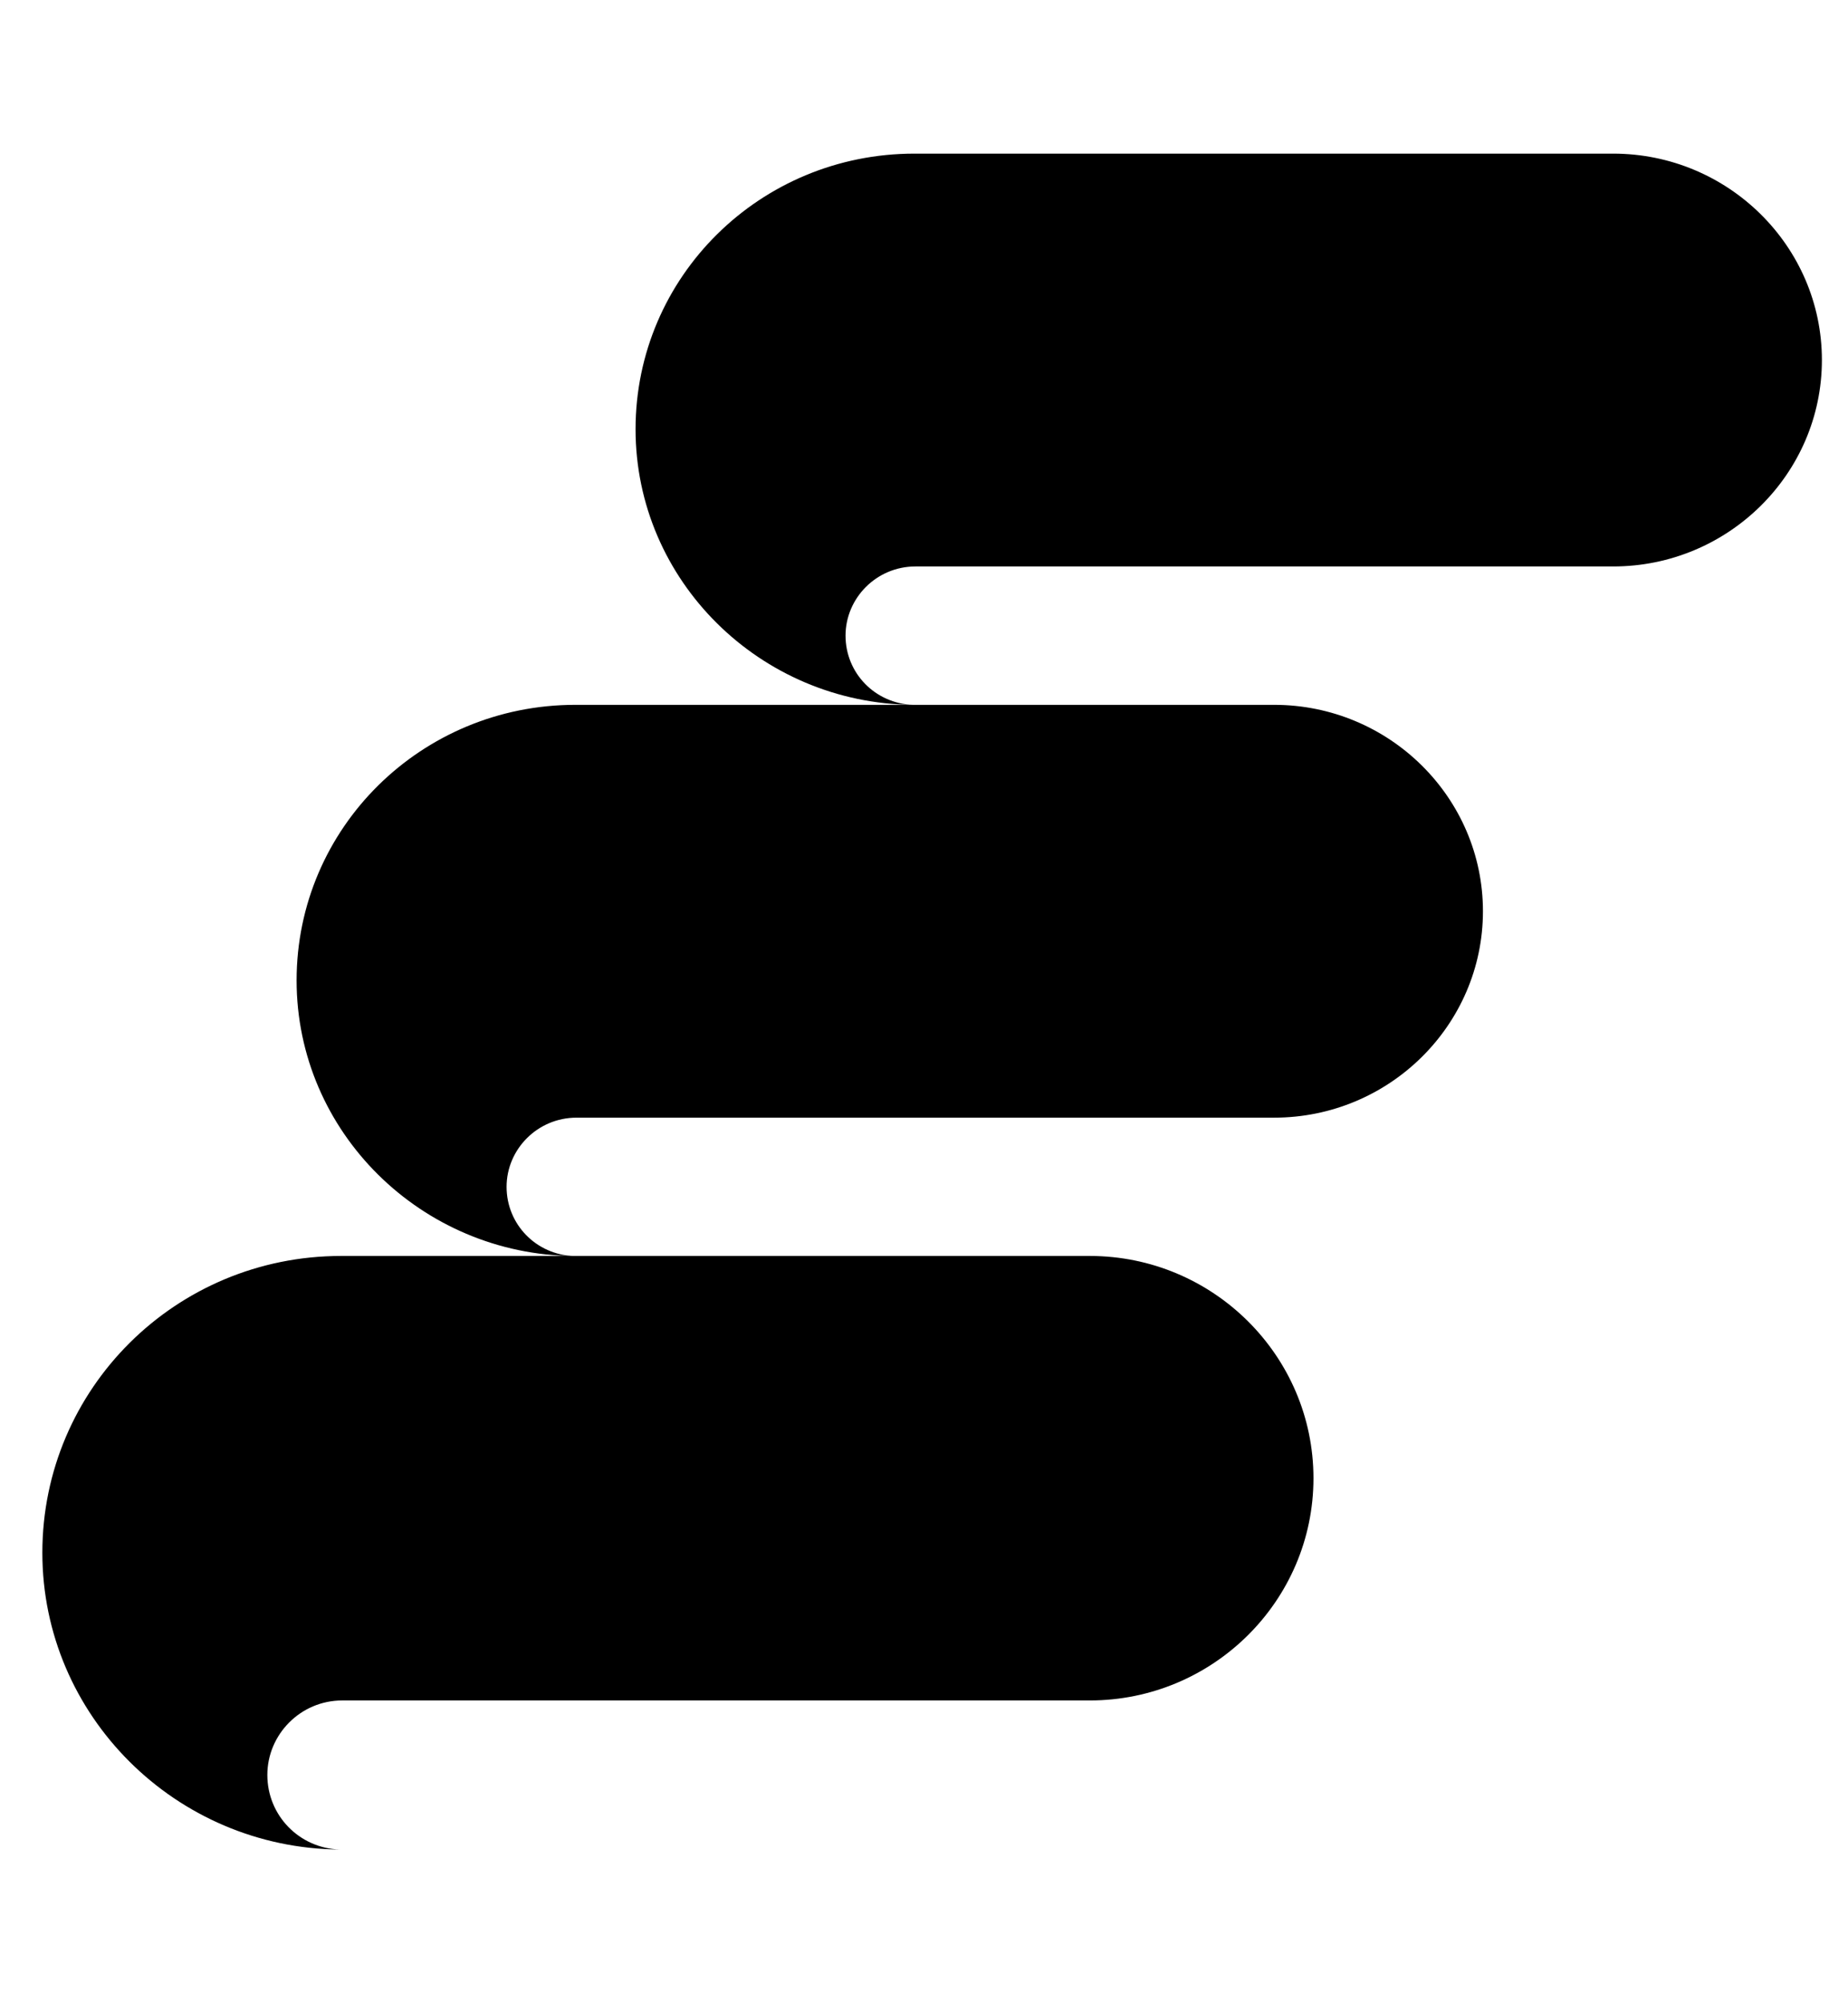 <svg width="24" height="26" viewBox="0 0 24 26" fill="none" xmlns="http://www.w3.org/2000/svg">
<g id="Logomark">
<path id="Shape" d="M11.875 1.994C9.872 1.994 8.254 3.592 8.254 5.571C8.254 7.534 9.872 9.132 11.859 9.148C11.366 9.132 10.981 8.737 10.981 8.25C10.981 7.763 11.382 7.352 11.89 7.352C14.047 7.352 18.839 7.352 20.95 7.352C22.444 7.352 23.661 6.149 23.661 4.673C23.661 3.197 22.444 1.994 20.95 1.994L11.875 1.994Z" fill="black"/>
<path id="Shape_2" d="M7.473 9.148C5.47 9.148 3.852 10.747 3.852 12.725C3.852 14.689 5.47 16.287 7.457 16.302C6.964 16.287 6.579 15.891 6.579 15.404C6.579 14.917 6.98 14.506 7.488 14.506C9.645 14.506 14.437 14.506 16.547 14.506C18.042 14.506 19.259 13.303 19.259 11.827C19.259 10.351 18.042 9.148 16.547 9.148L7.473 9.148Z" fill="black"/>
<path id="Shape_3" d="M4.43 16.301C2.284 16.301 0.55 18.022 0.55 20.153C0.55 22.267 2.284 23.988 4.413 24.005C3.885 23.988 3.472 23.562 3.472 23.037C3.472 22.513 3.901 22.07 4.446 22.07C6.757 22.07 11.891 22.07 14.153 22.07C15.754 22.07 17.058 20.776 17.058 19.186C17.058 17.596 15.754 16.301 14.153 16.301L4.43 16.301Z" fill="black"/>
</g>
</svg>
